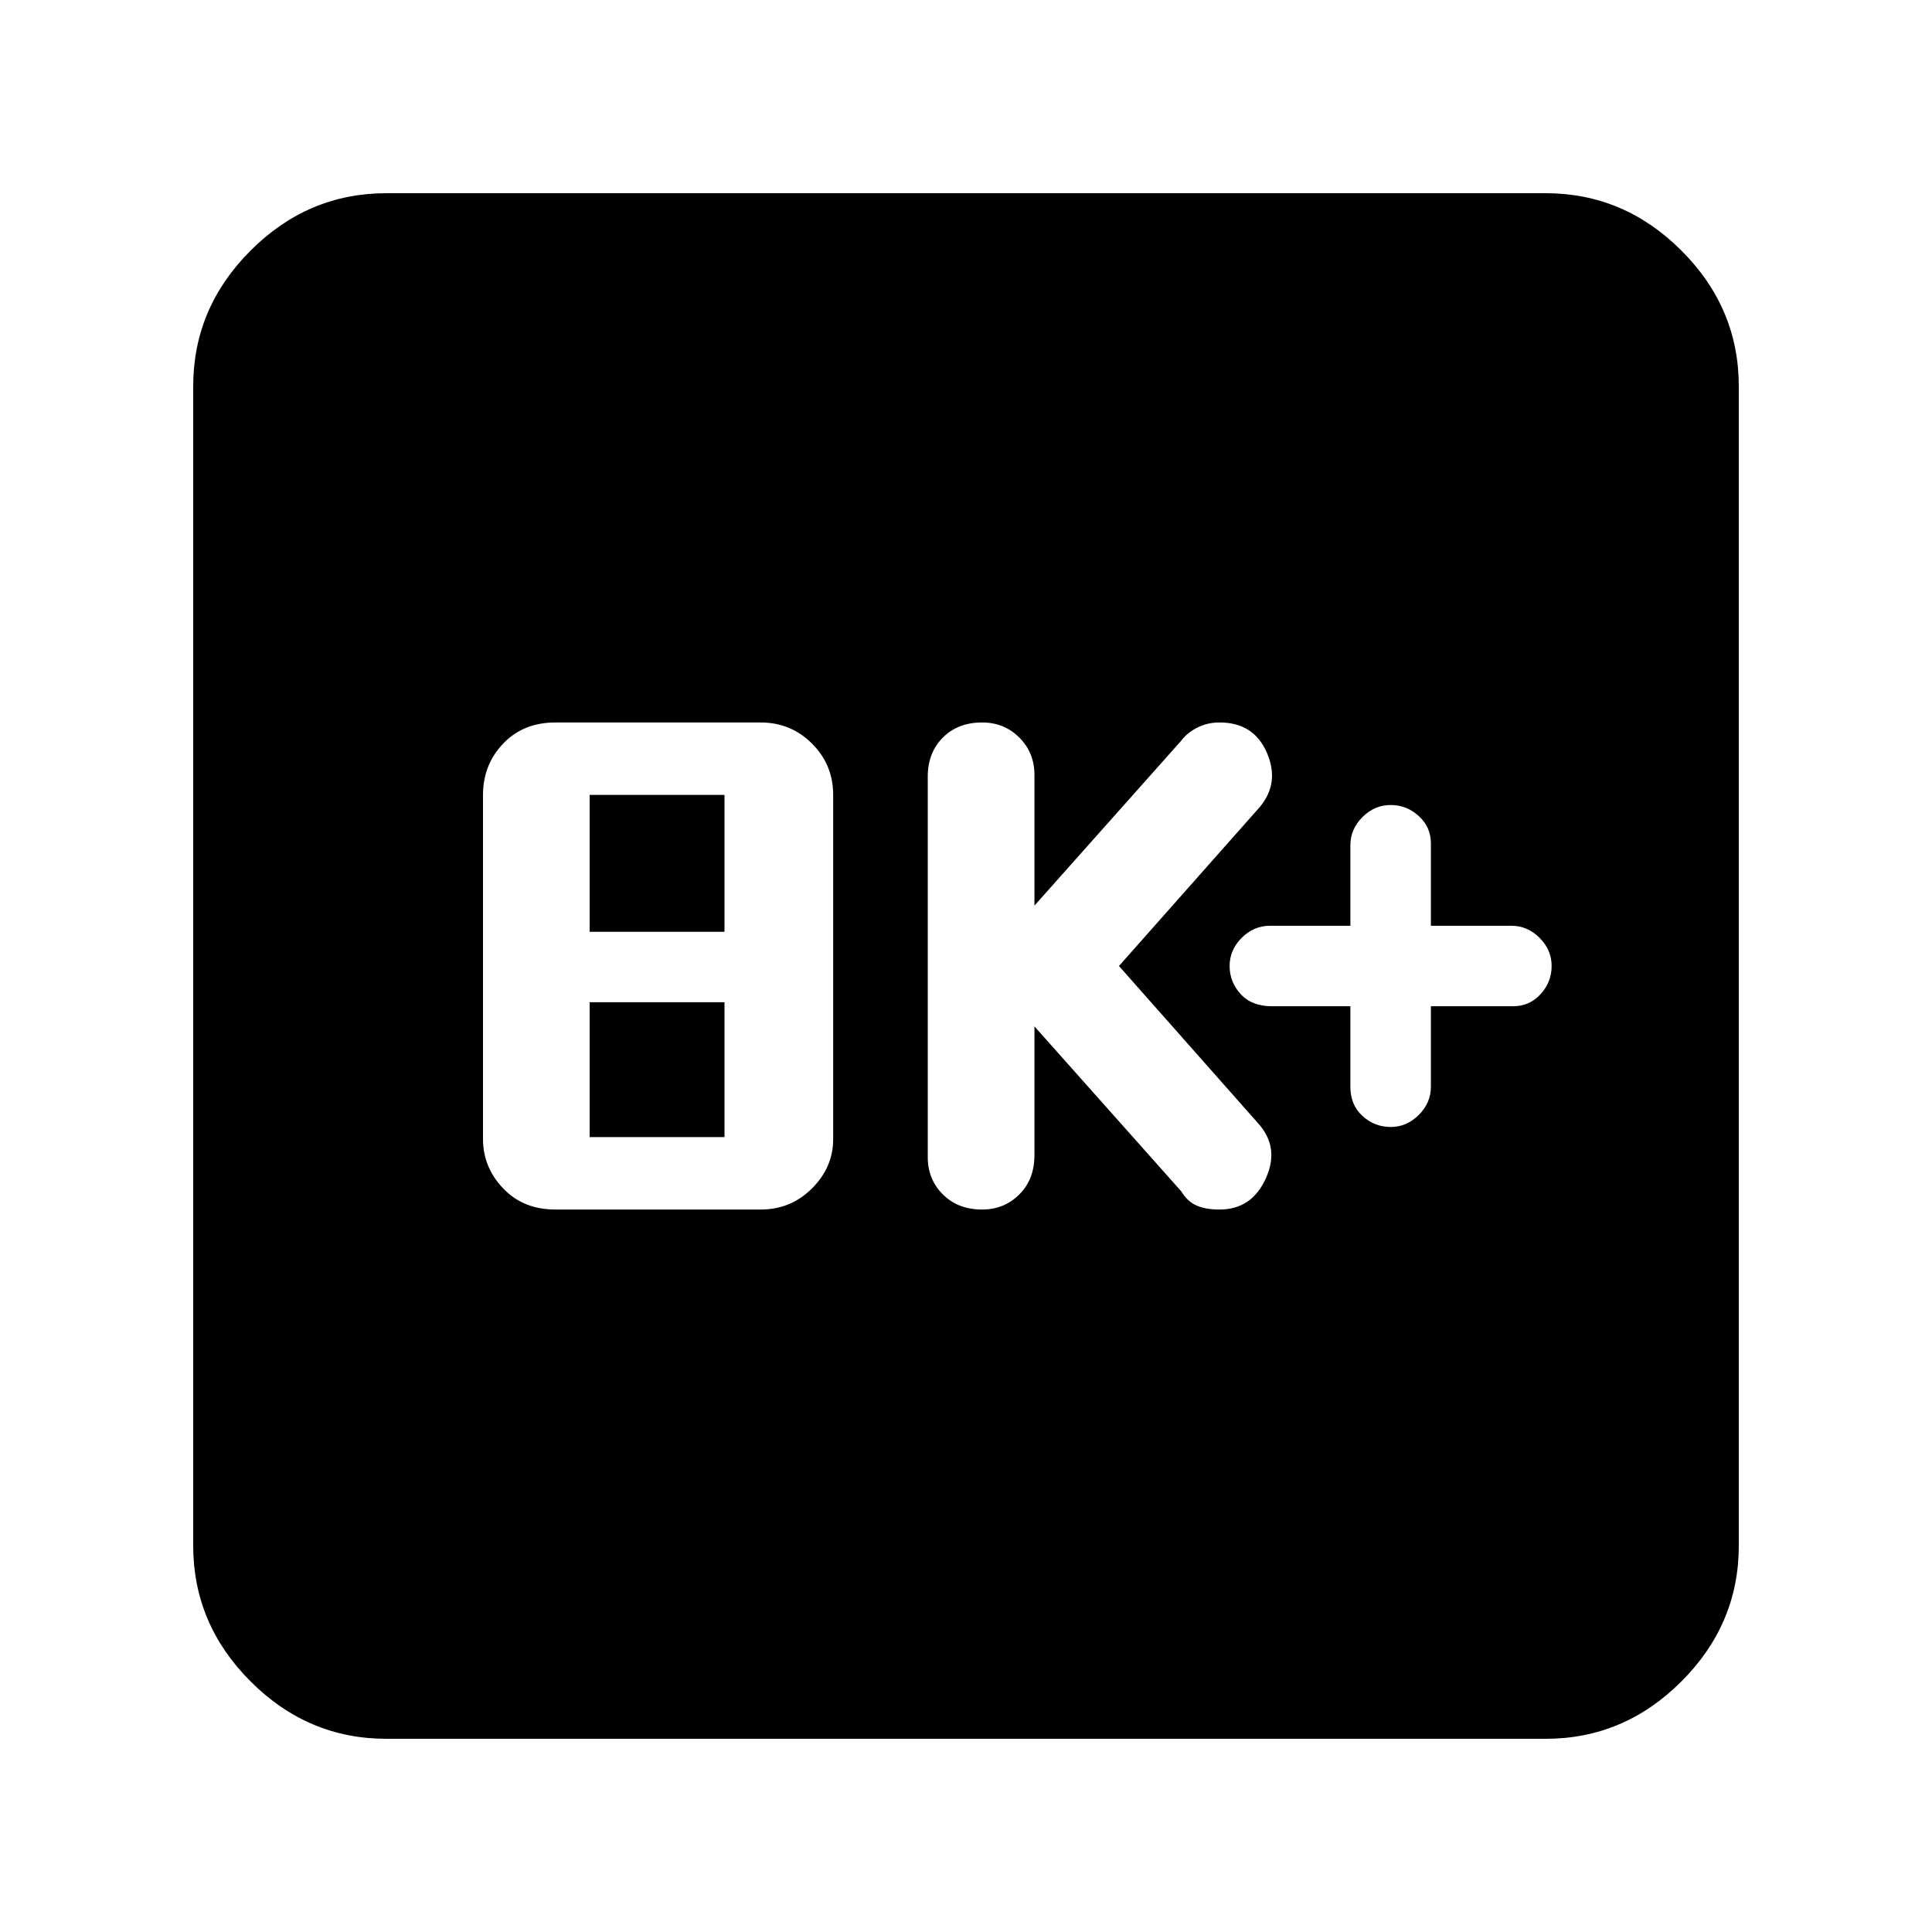 <svg xmlns="http://www.w3.org/2000/svg" height="40" width="40"><path d="M28.792 23.333Q29.125 23.333 29.375 23.083Q29.625 22.833 29.625 22.5V20.833H31.333Q31.667 20.833 31.896 20.583Q32.125 20.333 32.125 20Q32.125 19.667 31.875 19.417Q31.625 19.167 31.292 19.167H29.625V17.458Q29.625 17.125 29.375 16.896Q29.125 16.667 28.792 16.667Q28.458 16.667 28.208 16.917Q27.958 17.167 27.958 17.5V19.167H26.292Q25.958 19.167 25.708 19.417Q25.458 19.667 25.458 20Q25.458 20.333 25.688 20.583Q25.917 20.833 26.333 20.833H27.958V22.5Q27.958 22.875 28.208 23.104Q28.458 23.333 28.792 23.333ZM20.333 25.042Q20.792 25.042 21.104 24.729Q21.417 24.417 21.417 23.917V21.25L24.458 24.667Q24.583 24.875 24.771 24.958Q24.958 25.042 25.25 25.042Q25.917 25.042 26.208 24.396Q26.5 23.75 26.042 23.25L23.167 20L26.083 16.708Q26.5 16.208 26.229 15.583Q25.958 14.958 25.25 14.958Q25 14.958 24.792 15.063Q24.583 15.167 24.458 15.333L21.417 18.75V16.042Q21.417 15.583 21.104 15.271Q20.792 14.958 20.333 14.958Q19.833 14.958 19.521 15.271Q19.208 15.583 19.208 16.083V23.958Q19.208 24.417 19.521 24.729Q19.833 25.042 20.333 25.042ZM11.5 25.042H15.75Q16.375 25.042 16.812 24.604Q17.25 24.167 17.25 23.583V16.458Q17.25 15.833 16.812 15.396Q16.375 14.958 15.75 14.958H11.5Q10.833 14.958 10.417 15.396Q10 15.833 10 16.458V23.583Q10 24.167 10.417 24.604Q10.833 25.042 11.5 25.042ZM12.208 19.292V16.458H15V19.292ZM12.208 23.542V20.75H15V23.542ZM8 36Q6.375 36 5.188 34.812Q4 33.625 4 32V8Q4 6.375 5.188 5.188Q6.375 4 8 4H32Q33.625 4 34.812 5.188Q36 6.375 36 8V32Q36 33.625 34.812 34.812Q33.625 36 32 36Z"/></svg>